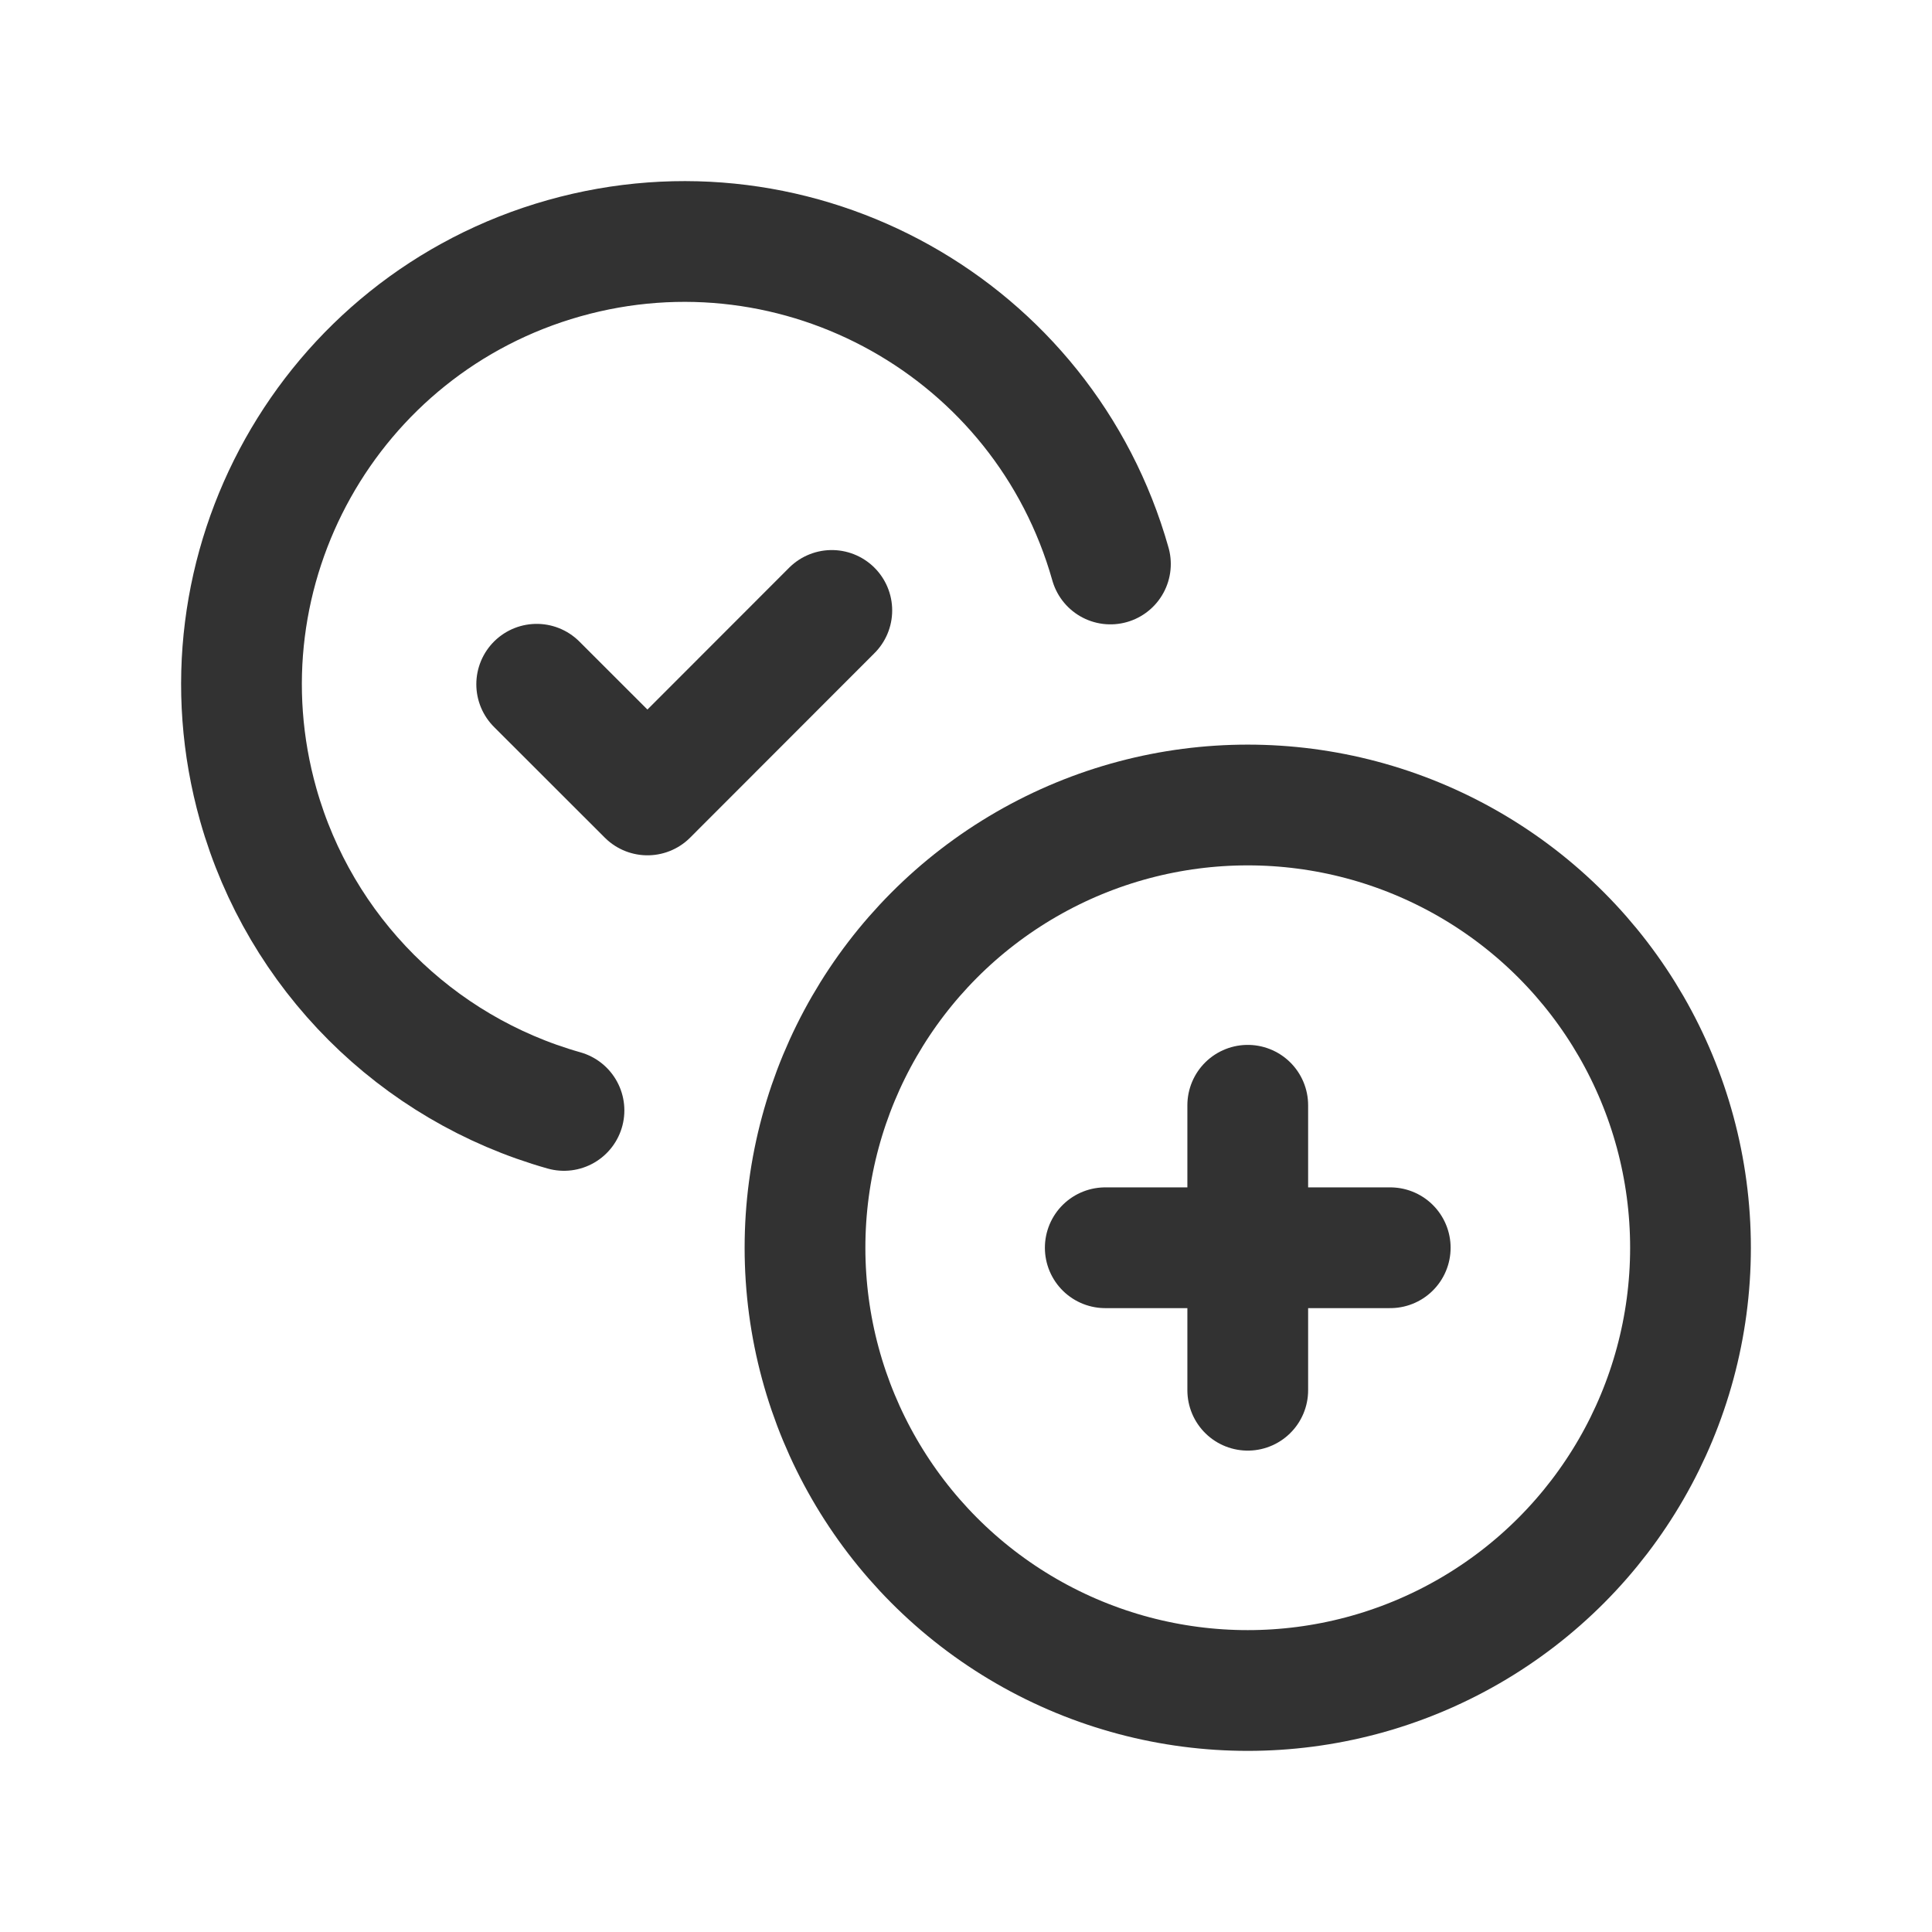 <?xml version="1.0" encoding="UTF-8"?><svg version="1.1" viewBox="0 0 24 24" xmlns="http://www.w3.org/2000/svg" xmlns:xlink="http://www.w3.org/1999/xlink"><g fill="none"><path d="M24 24h-24v-24h24Z"></path><path stroke="#323232" stroke-linecap="round" stroke-linejoin="round" stroke-width="1.5" d="M13.794 7.006l1.52894e-07 5.41264e-07c-.826-2.923-3.865-4.623-6.788-3.798 -2.923.826-4.623 3.865-3.798 6.788 .52 1.84 1.958 3.278 3.798 3.798"></path><circle cx="15.5" cy="15.5" r="5.5" stroke="#323232" stroke-linecap="round" stroke-linejoin="round" stroke-width="1.5"></circle><line x1="15.5" x2="15.5" y1="13.73" y2="17.27" stroke="#323232" stroke-linecap="round" stroke-linejoin="round" stroke-width="1.5"></line><line x1="13.73" x2="17.27" y1="15.5" y2="15.5" stroke="#323232" stroke-linecap="round" stroke-linejoin="round" stroke-width="1.5"></line><path stroke="#323232" stroke-linecap="round" stroke-linejoin="round" stroke-width="1.5" d="M10.333 7.583l-2.29 2.292 -1.376-1.375"></path></g></svg>